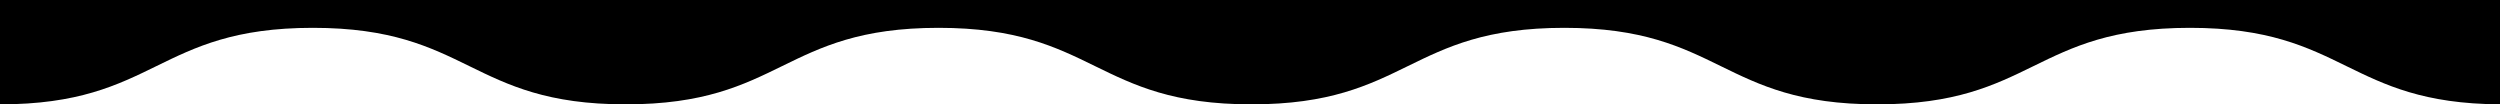 <svg viewBox="0 0 575 24" xmlns="http://www.w3.org/2000/svg">
	<path d="M575 0H0v24c17.992 0 26.988-4.4 35.983-8.8 8.994-4.399 17.987-8.798 35.972-8.798 17.992 0 26.987 4.4 35.982 8.8 8.994 4.4 17.987 8.798 35.972 8.798 17.993 0 26.988-4.4 35.983-8.8 8.994-4.399 17.987-8.798 35.972-8.798 17.991 0 26.986 4.4 35.982 8.8C260.842 19.6 269.837 24 287.828 24c17.993 0 26.988-4.4 35.983-8.8 8.994-4.399 17.987-8.798 35.972-8.798 17.992 0 26.988 4.4 35.983 8.8 8.993 4.4 17.987 8.798 35.971 8.798 17.987 0 26.98-4.4 35.973-8.799 8.993-4.4 17.986-8.799 35.972-8.799 17.992 0 26.988 4.4 35.983 8.8 8.887 4.347 17.773 8.693 35.335 8.796V0z" fill="currentColor"/>
</svg>
